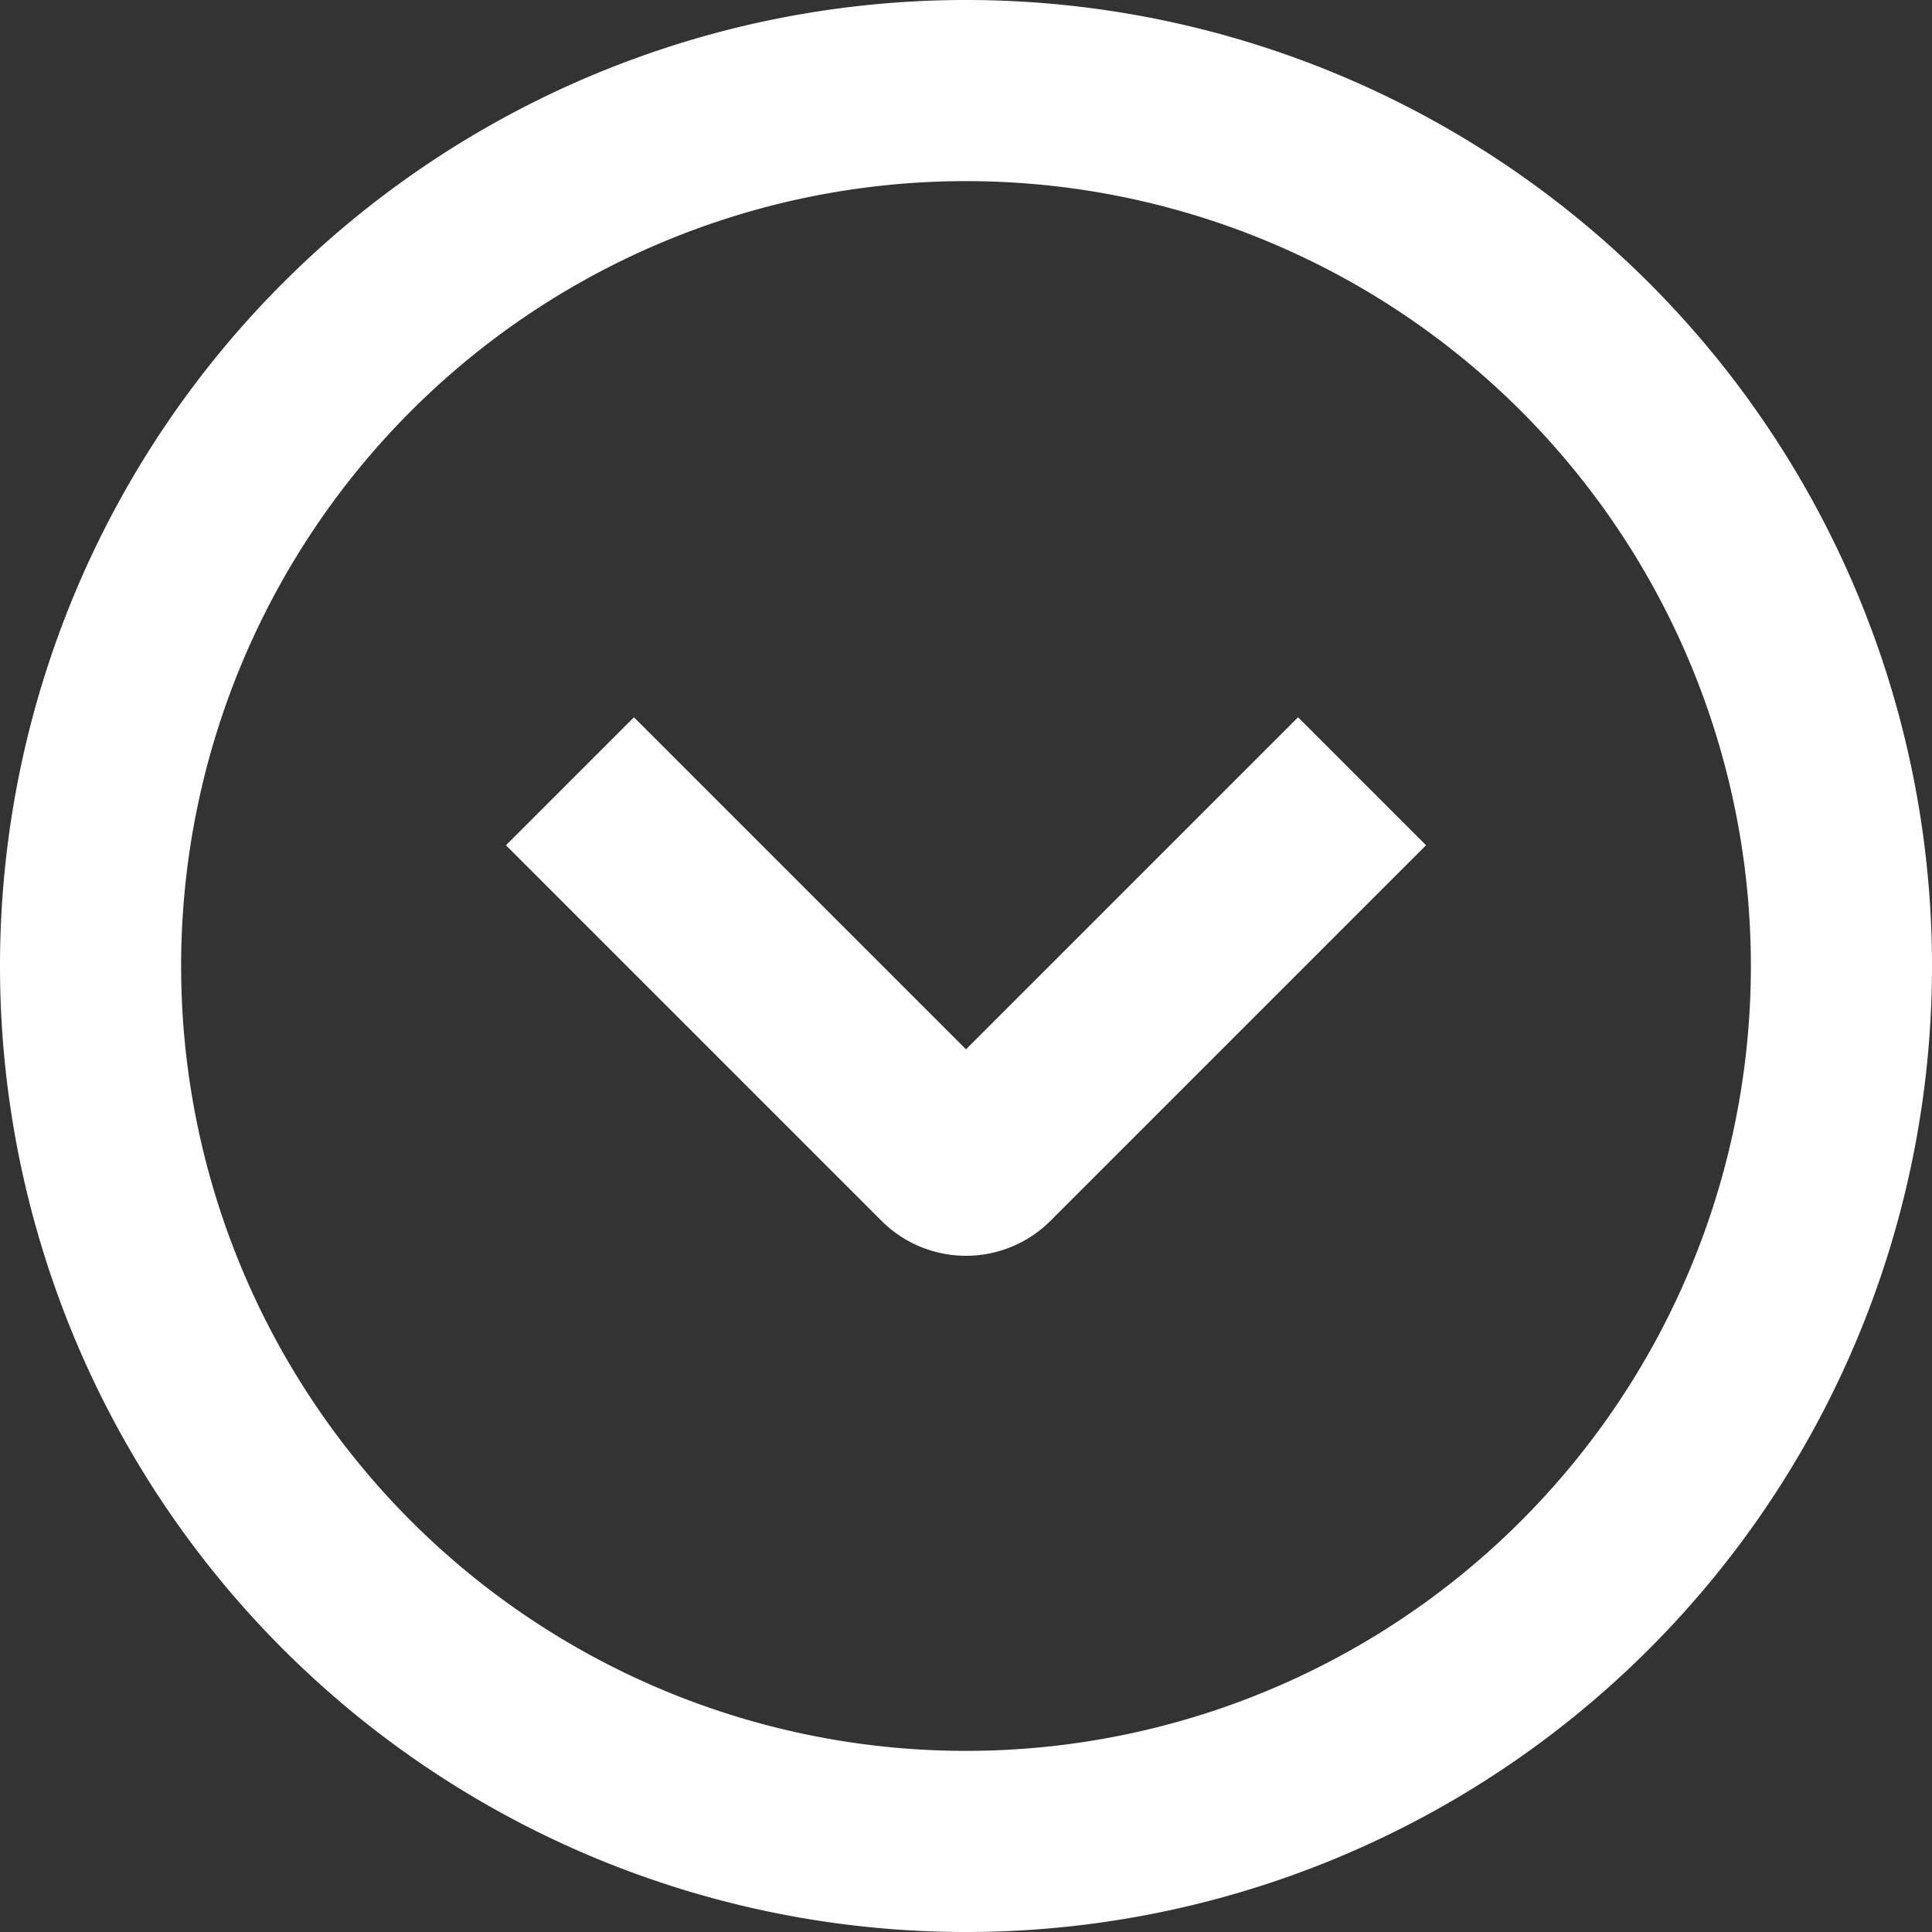 <svg stroke-linejoin="round" data-testid="geist-icon" viewBox="0 0 16 16"><rect x="0" y="0" width="16" height="16" fill="#333333" stroke="none"/><path fill="white" fill-rule="evenodd" d="M1.5 8a6.5 6.5 0 1113 0 6.5 6.5 0 01-13 0zM8 0a8 8 0 100 16A8 8 0 008 0zM4.72 7.53l2.58 2.58a.99.99 0 001.4 0l2.58-2.58.53-.53-1.06-1.06-.53.53L8 8.69 5.78 6.47l-.53-.53L4.19 7l.53.53z" clip-rule="evenodd"/></svg>
